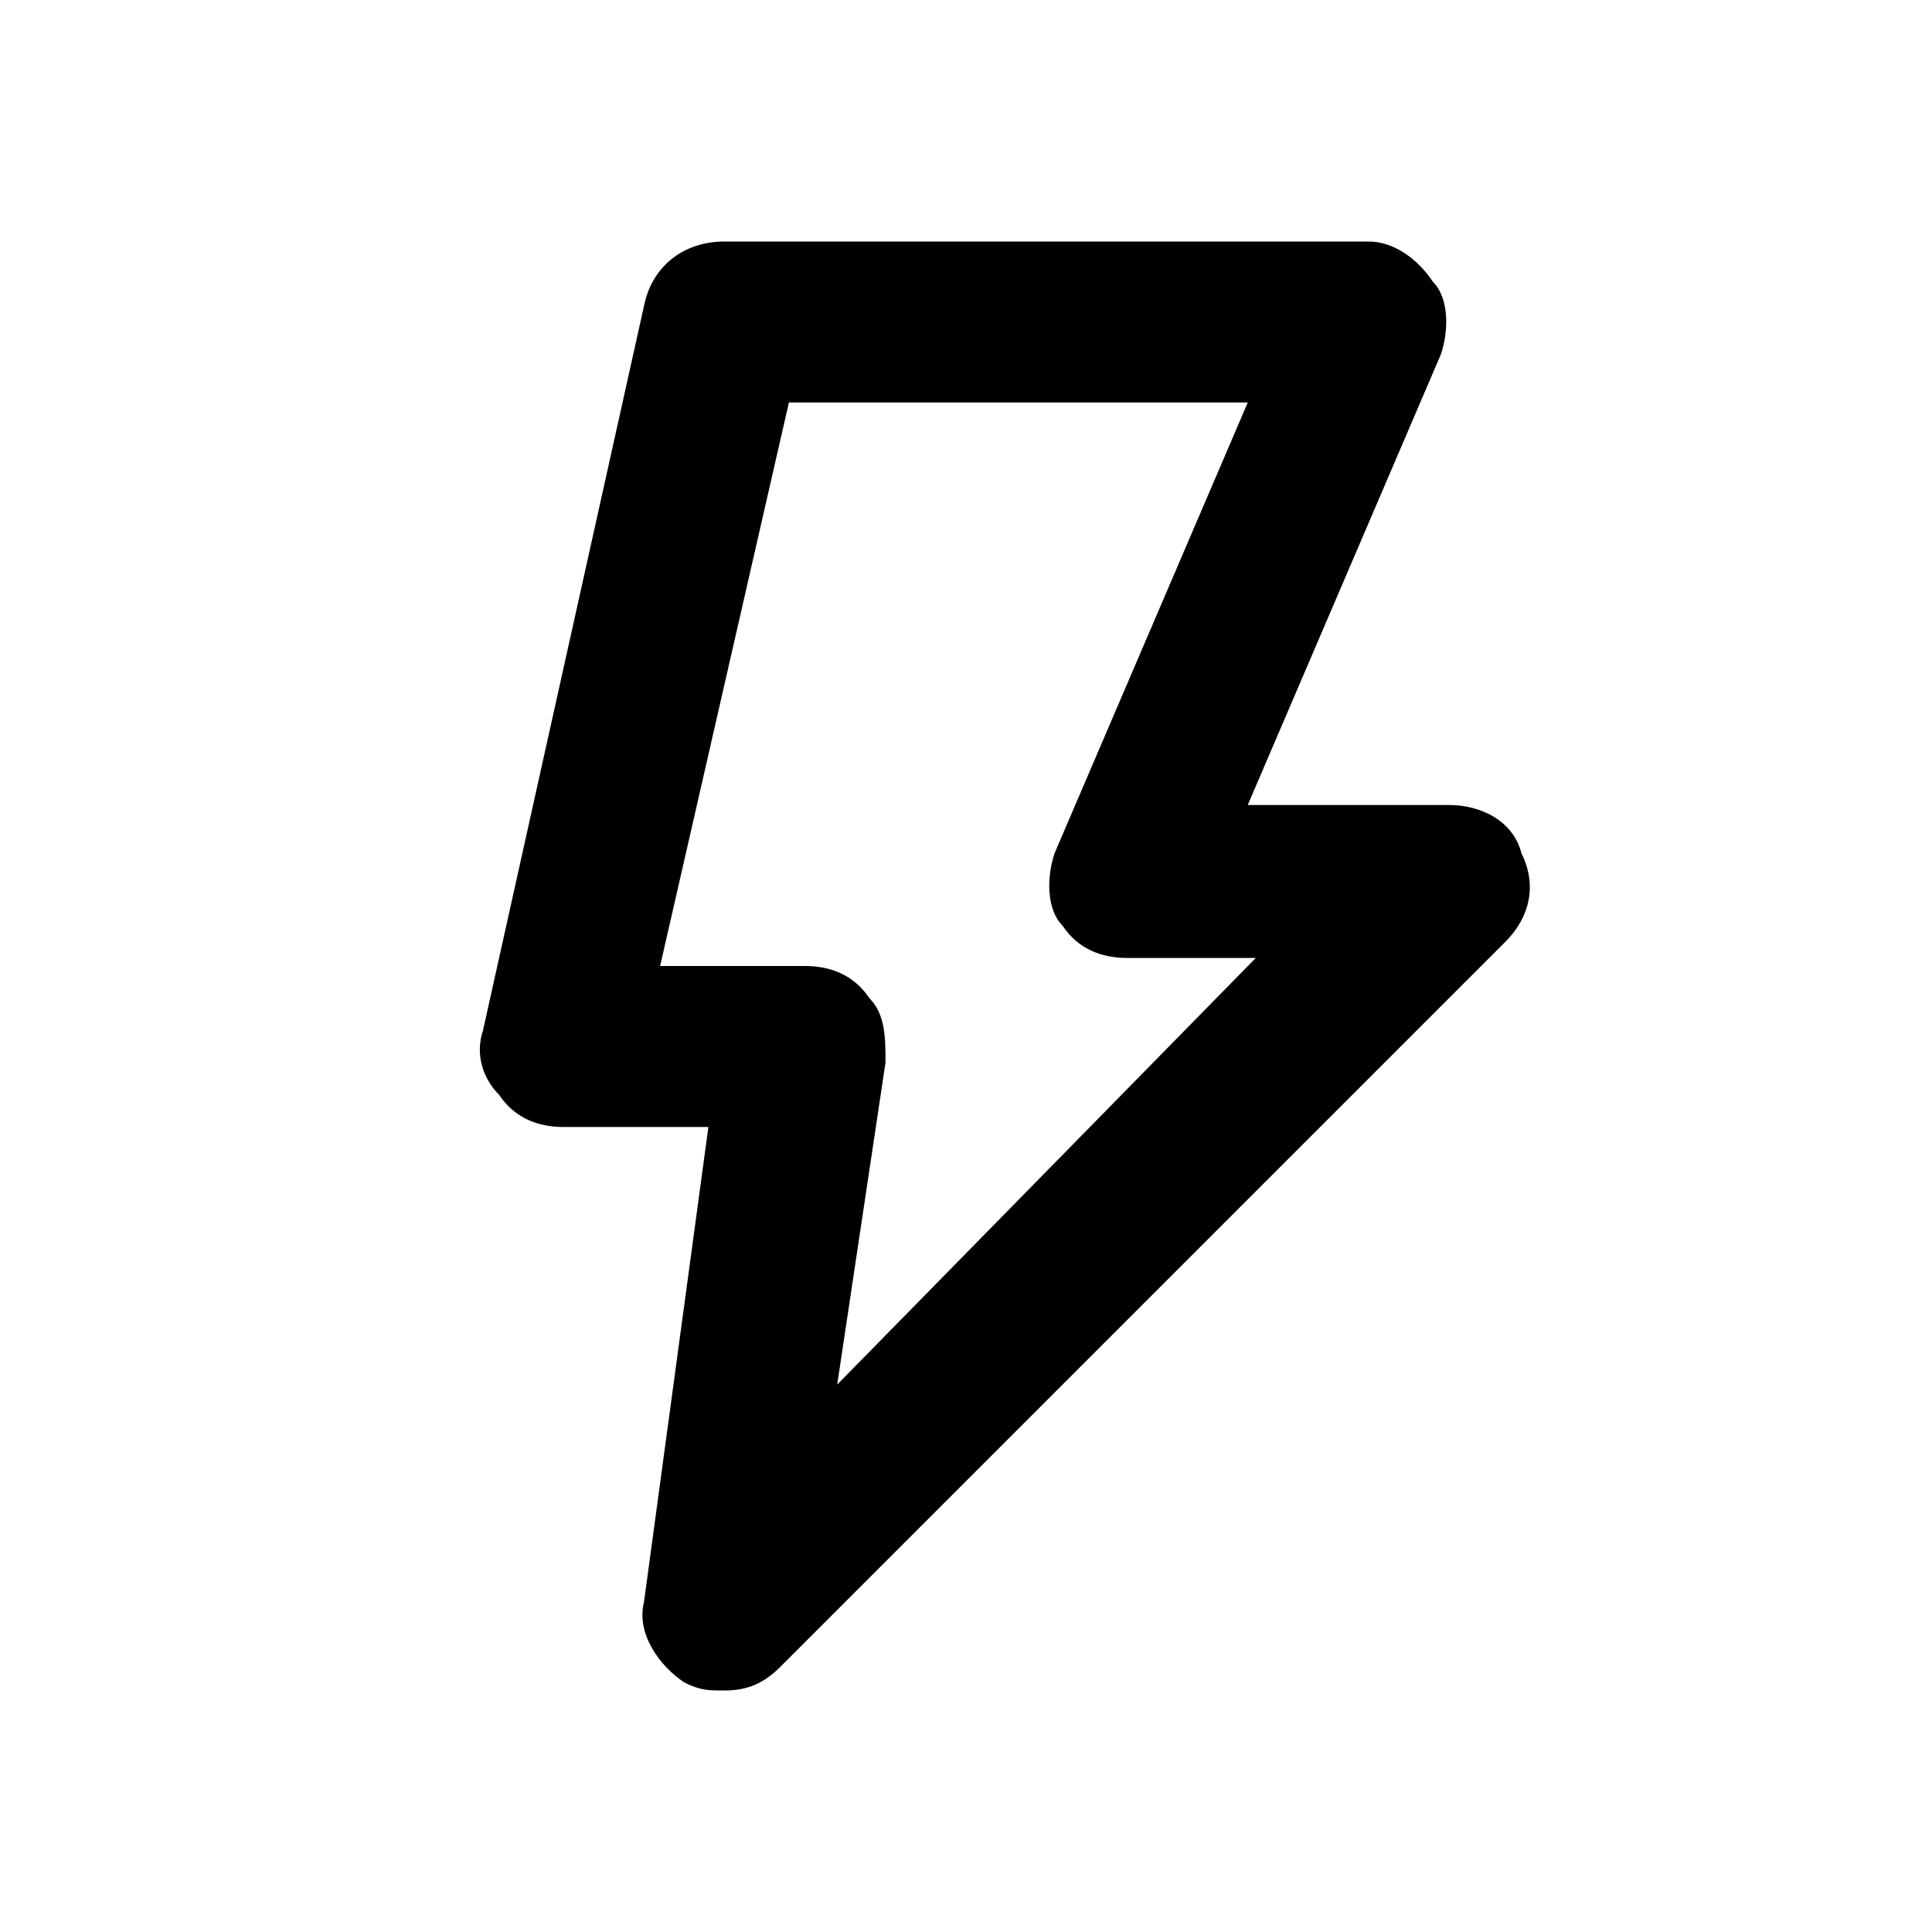 <?xml version="1.0" encoding="utf-8"?>
<!-- Generator: Adobe Illustrator 20.1.0, SVG Export Plug-In . SVG Version: 6.00 Build 0)  -->
<!DOCTYPE svg PUBLIC "-//W3C//DTD SVG 1.1//EN" "http://www.w3.org/Graphics/SVG/1.1/DTD/svg11.dtd">
<svg version="1.1" id="Layer_1" xmlns="http://www.w3.org/2000/svg" xmlns:xlink="http://www.w3.org/1999/xlink" x="0px" y="0px"
	 viewBox="0 0 24 24" style="enable-background:new 0 0 24 24;" xml:space="preserve">
<path d="M18.9,10.6C18.8,10.2,18.4,10,18,10h-2.5l2.4-5.6c0.1-0.3,0.1-0.7-0.1-0.9C17.6,3.2,17.3,3,17,3H9C8.5,3,8.1,3.3,8,3.8l-2,9
	c-0.1,0.3,0,0.6,0.2,0.8C6.4,13.9,6.7,14,7,14h1.8L8,19.9c-0.1,0.4,0.2,0.8,0.5,1C8.7,21,8.8,21,9,21c0.3,0,0.5-0.1,0.7-0.3l9-9
	C19,11.4,19.1,11,18.9,10.6z M10.4,17.2l0.6-4c0-0.3,0-0.6-0.2-0.8C10.6,12.1,10.3,12,10,12H8.2l1.6-7h5.7l-2.4,5.6
	c-0.1,0.3-0.1,0.7,0.1,0.9c0.2,0.3,0.5,0.4,0.8,0.4h1.6L10.4,17.2z"/>
</svg>
